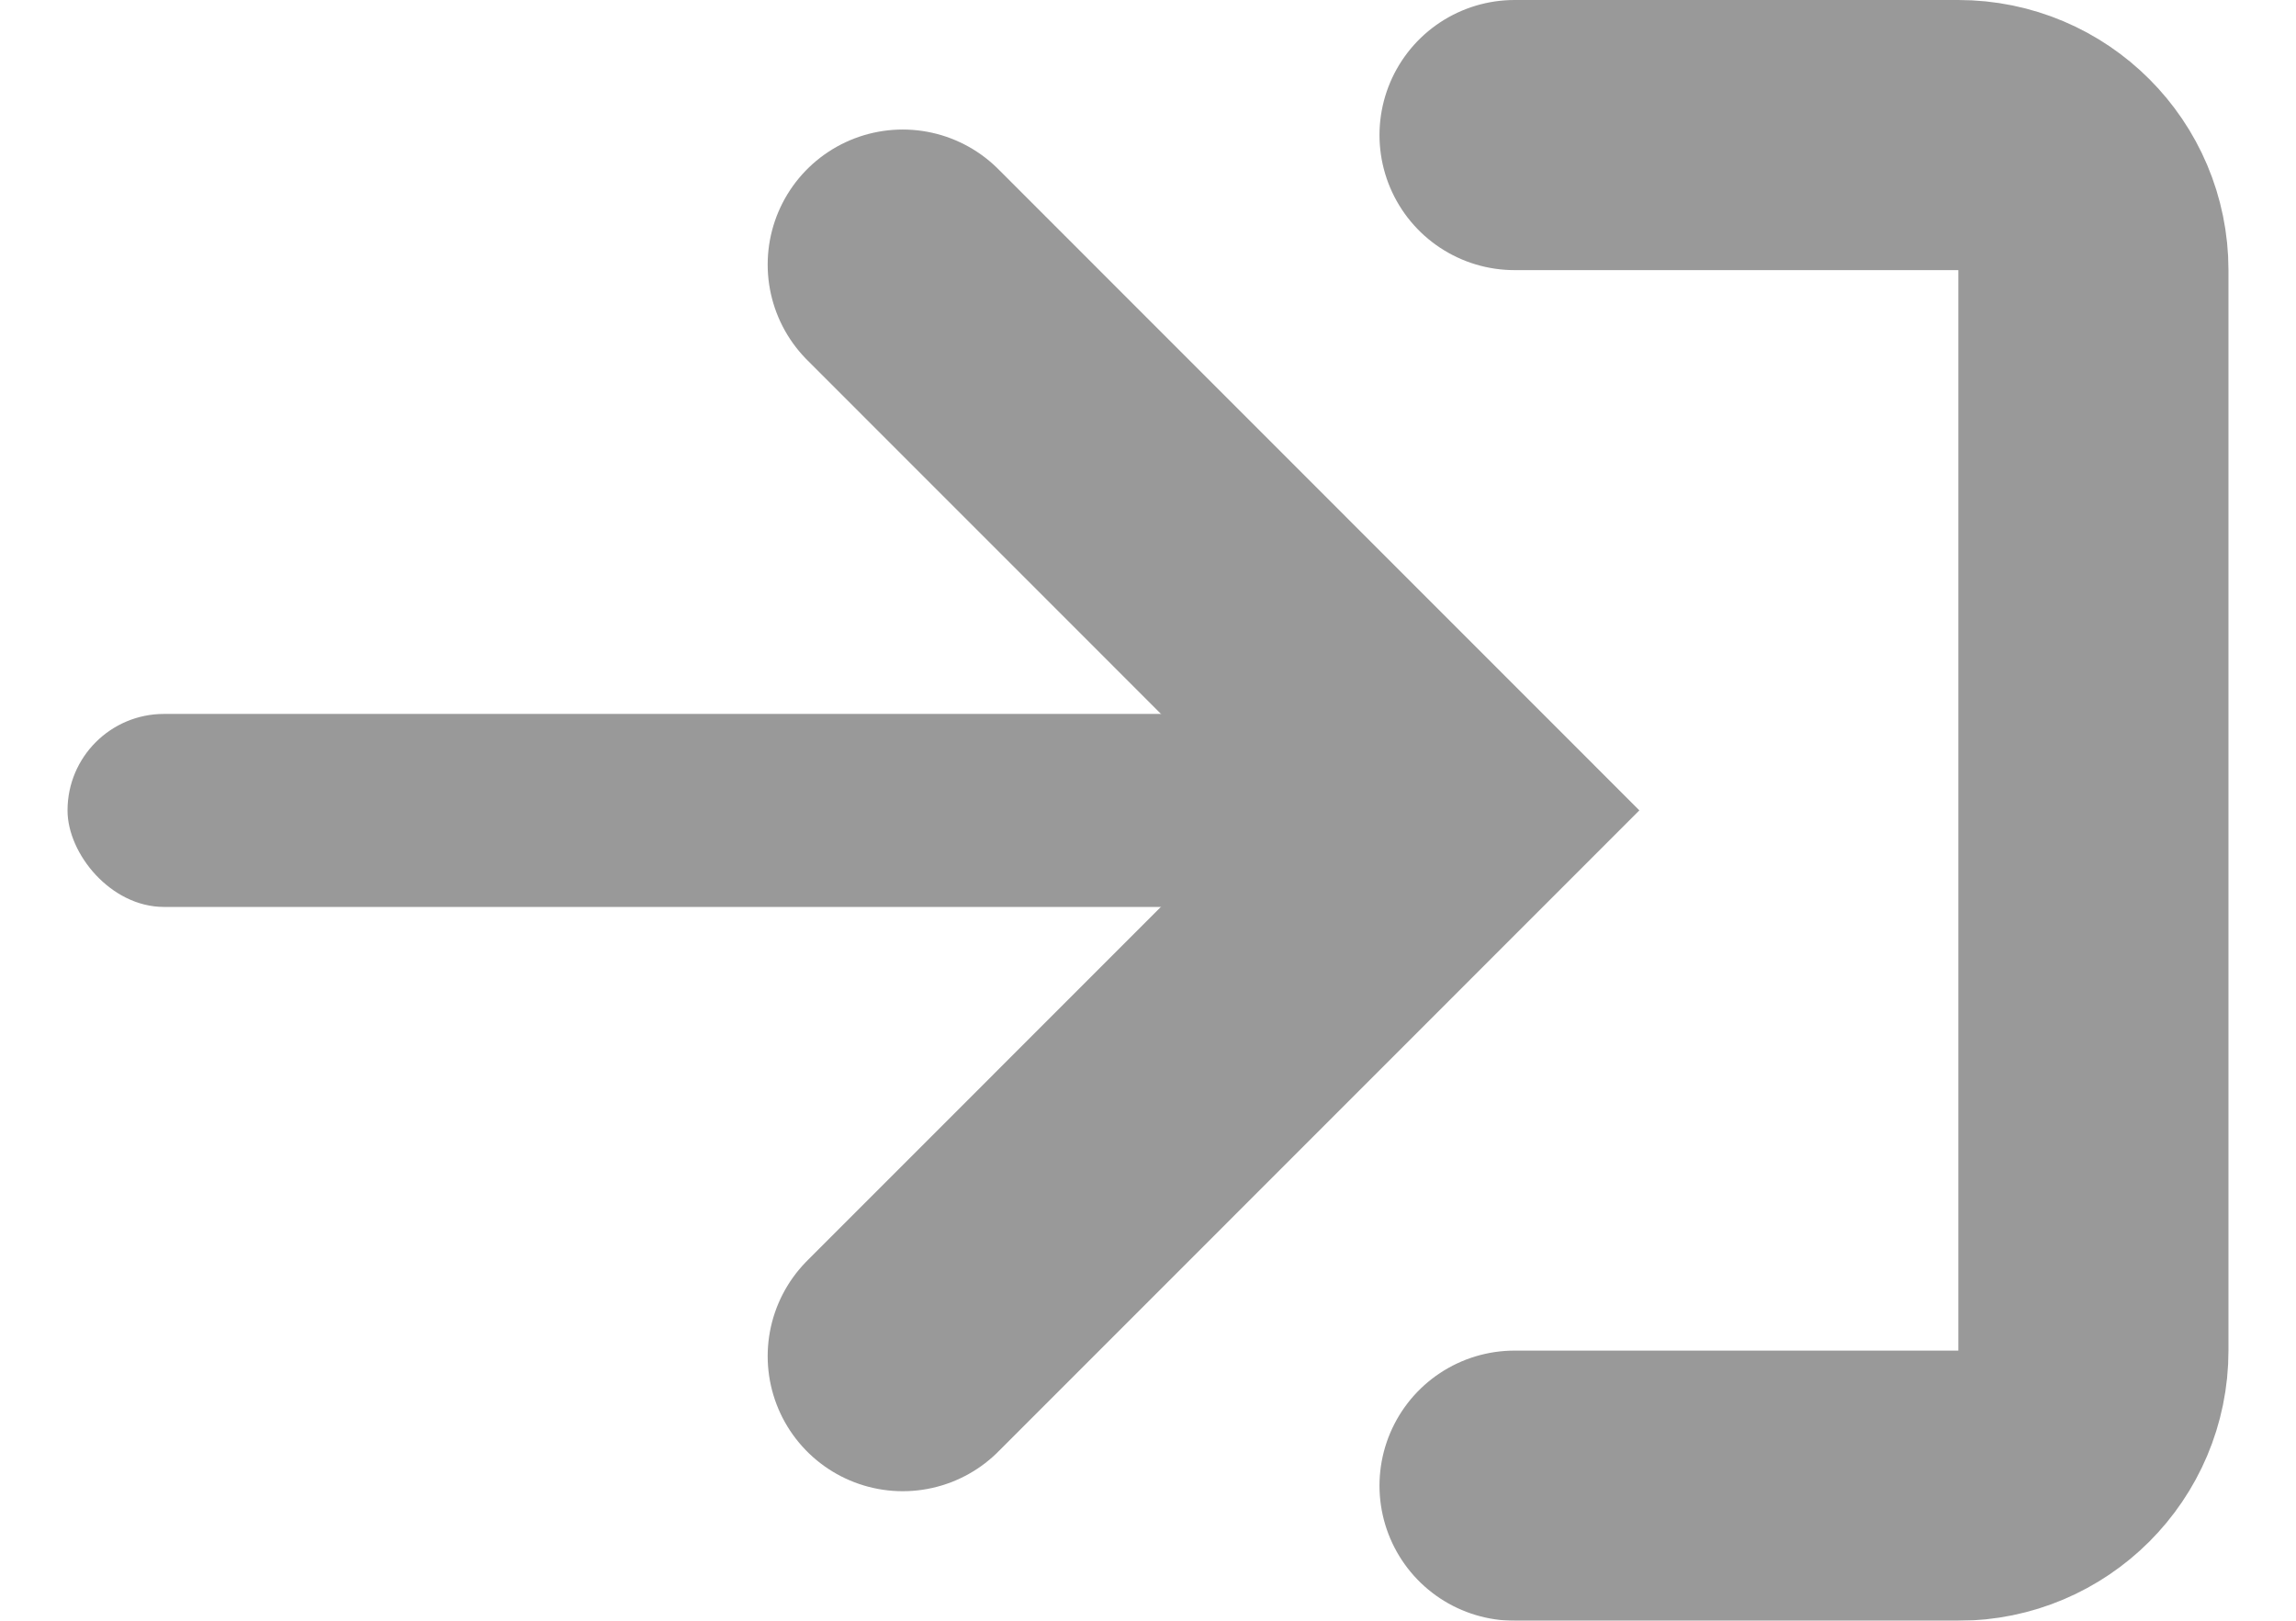 <svg width="17" height="12" viewBox="0 0 17 12" fill="none" xmlns="http://www.w3.org/2000/svg">
<g opacity="0.5">
<path d="M11.214 1H14.5C15.052 1 15.5 1.448 15.5 2V10C15.5 10.552 15.052 11 14.5 11H11.214" stroke="#333333" stroke-width="2" stroke-linecap="round"/>
<path d="M6.684 1.959L10.724 6L6.684 10.041" stroke="#333333" stroke-width="2" stroke-linecap="round"/>
<rect x="0.5" y="5.286" width="9.286" height="1.429" rx="0.714" fill="#333333"/>
</g>
</svg>
